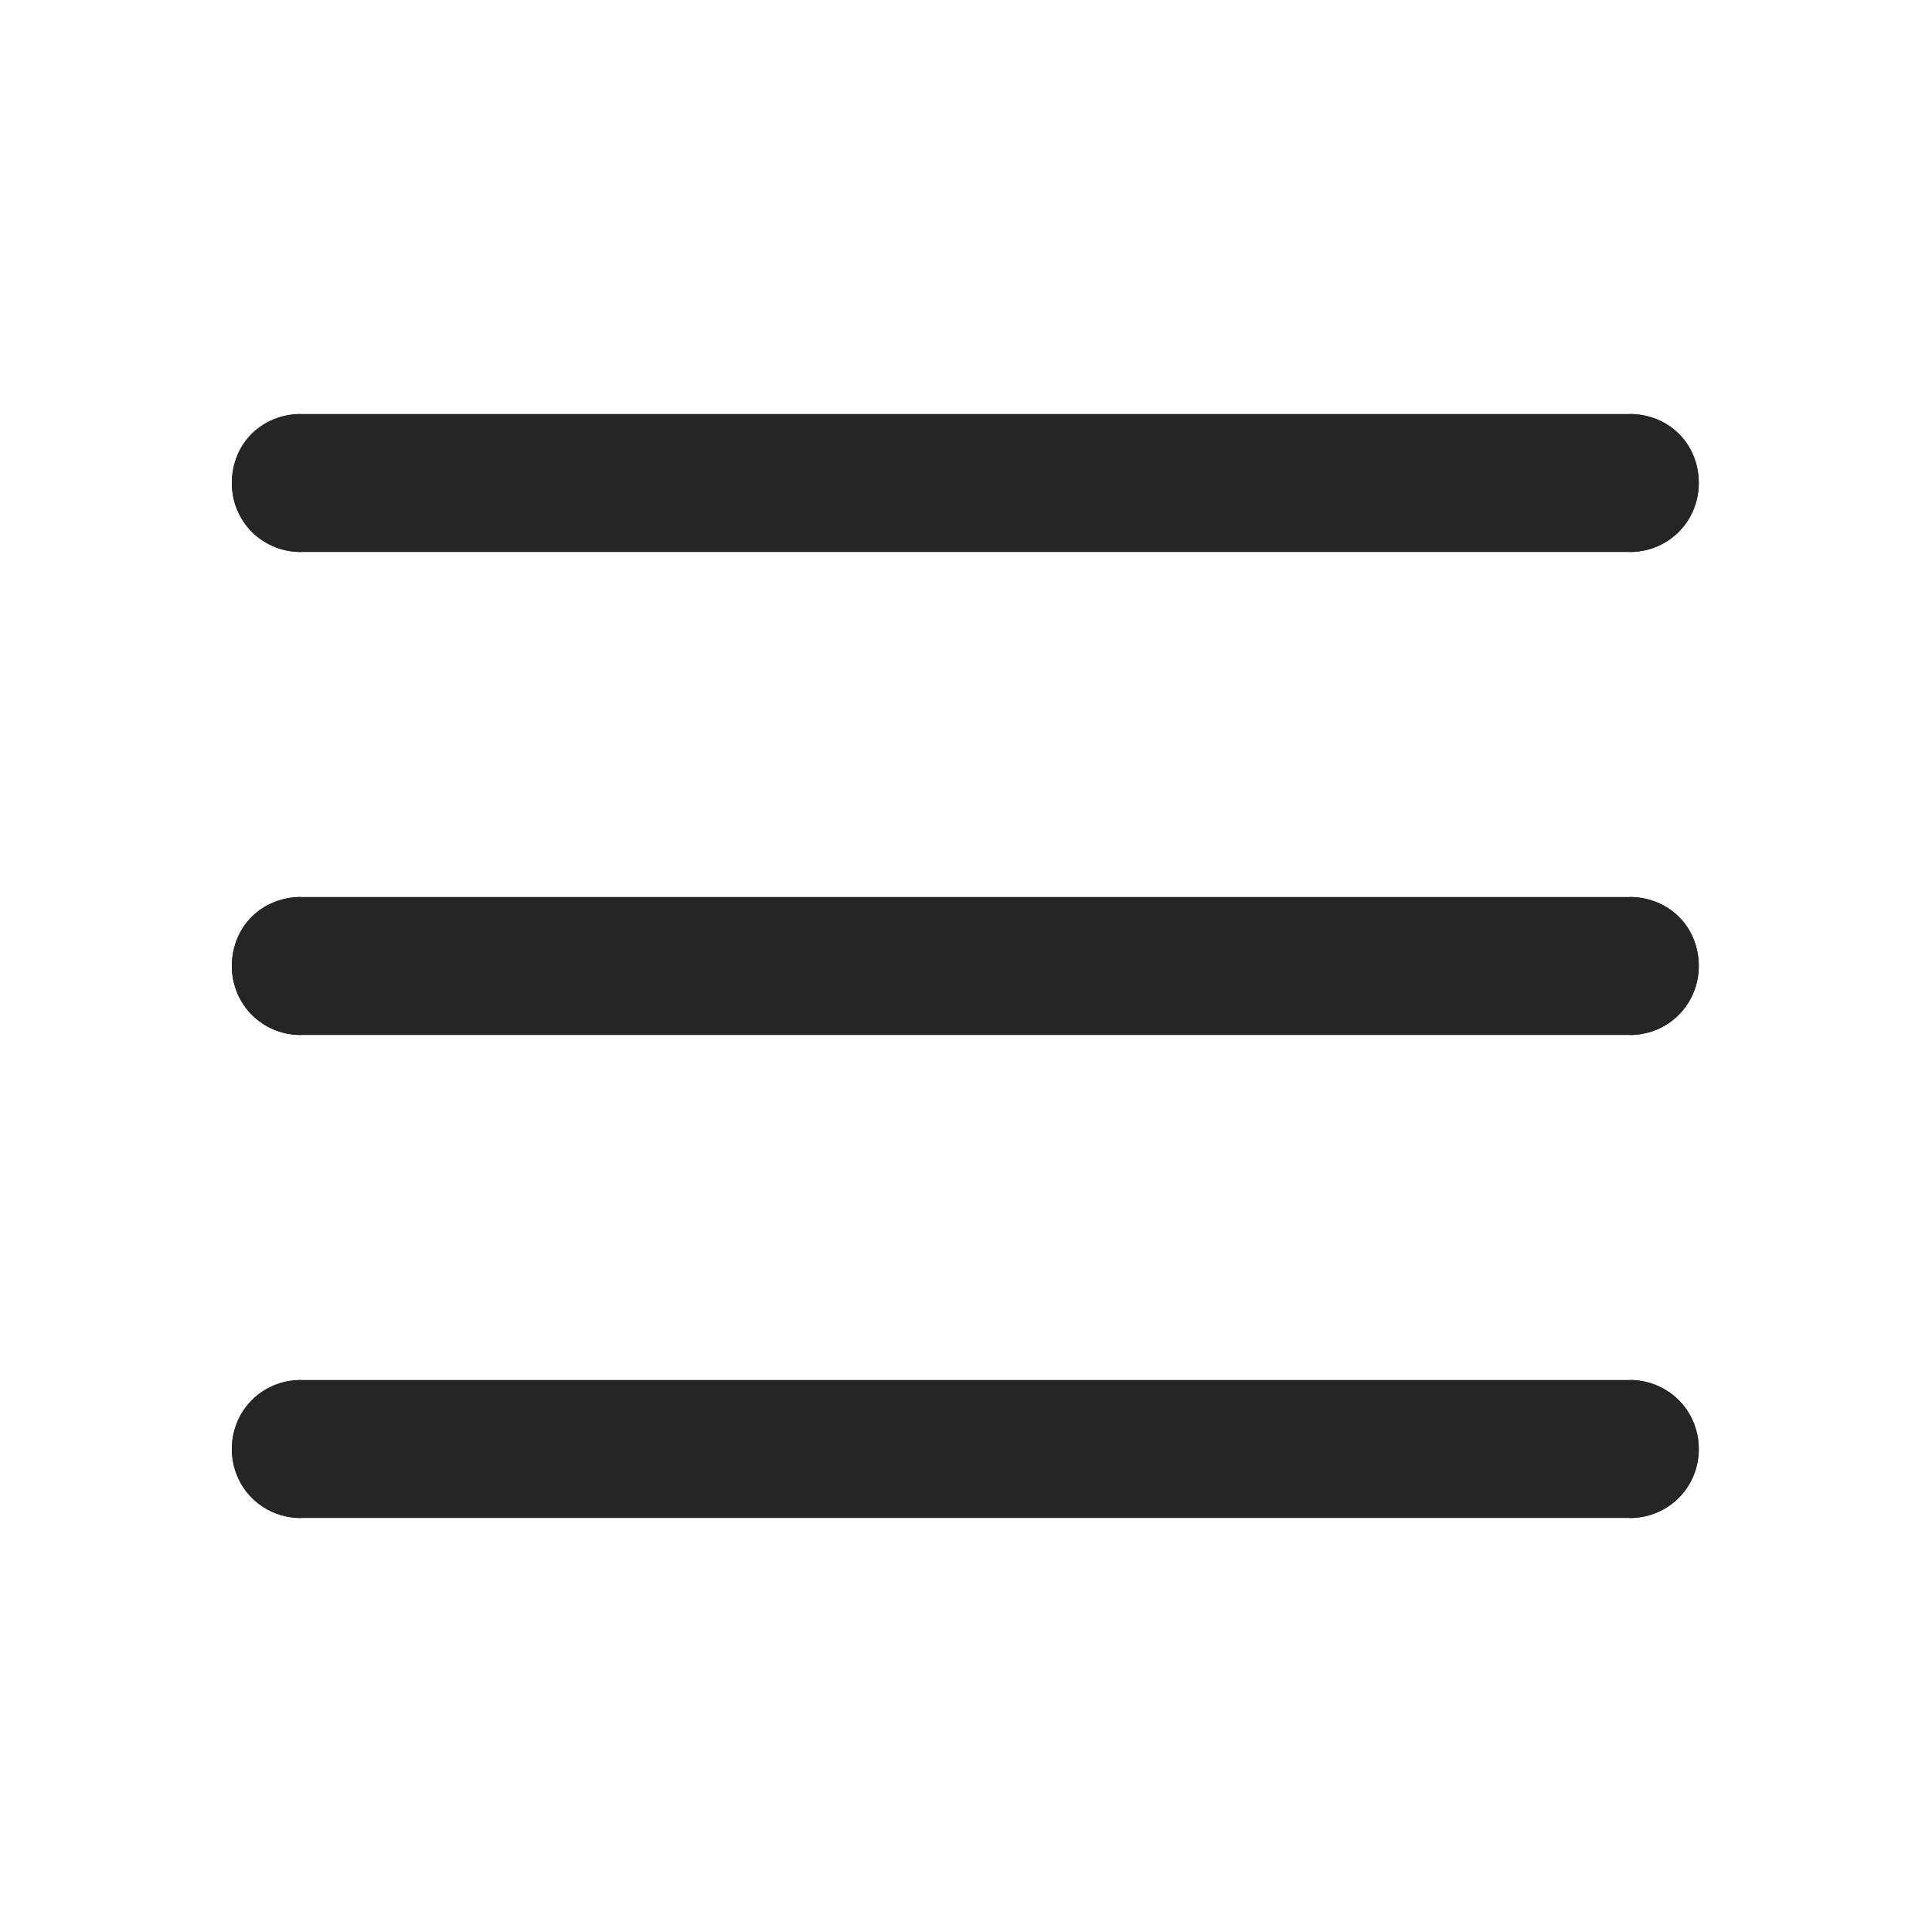<svg width="14" height="14" viewBox="0 0 14 14" fill="none" xmlns="http://www.w3.org/2000/svg" xmlns:xlink="http://www.w3.org/1999/xlink">
	
	<defs>
		<clipPath id="clip4_115">
			<rect id="List" width="14" height="14" fill="white" fill-opacity="0"/>
		</clipPath>
	</defs>
	<g clip-path="url(#clip4_115)">
		<path id="Vector" d="M2.2 7.47L2.18 7.5C1.9 7.5 1.68 7.28 1.68 7C1.68 6.71 1.9 6.5 2.18 6.5L2.2 6.52L2.2 7.47ZM11.79 6.52L11.81 6.5C12.09 6.5 12.31 6.71 12.31 7C12.31 7.28 12.09 7.5 11.81 7.5L11.79 7.47L11.79 6.52Z" fill="#252525" fill-opacity="1" fill-rule="nonzero"/>
		<path id="Vector" d="M2.18 7L11.81 7" stroke="#252525" stroke-opacity="1" stroke-width="1" stroke-linejoin="round" stroke-linecap="round"/>
		<path id="Vector" d="M2.2 3.97L2.18 4C1.9 4 1.68 3.78 1.68 3.5C1.68 3.21 1.9 3 2.18 3L2.2 3.02L2.2 3.97ZM11.79 3.02L11.81 3C12.09 3 12.31 3.21 12.31 3.5C12.31 3.78 12.09 4 11.81 4L11.79 3.97L11.79 3.02Z" fill="#252525" fill-opacity="1" fill-rule="nonzero"/>
		<path id="Vector" d="M2.18 3.5L11.81 3.5" stroke="#252525" stroke-opacity="1" stroke-width="1" stroke-linejoin="round" stroke-linecap="round"/>
		<path id="Vector" d="M2.2 10.98L2.18 11C1.9 11 1.68 10.78 1.68 10.5C1.68 10.22 1.9 10 2.18 10L2.2 10.02L2.2 10.98ZM11.79 10.02L11.81 10C12.09 10 12.31 10.22 12.31 10.5C12.31 10.78 12.09 11 11.81 11L11.79 10.98L11.79 10.02Z" fill="#252525" fill-opacity="1" fill-rule="nonzero"/>
		<path id="Vector" d="M2.18 10.5L11.81 10.5" stroke="#252525" stroke-opacity="1" stroke-width="1" stroke-linejoin="round" stroke-linecap="round"/>
	</g>
</svg>

